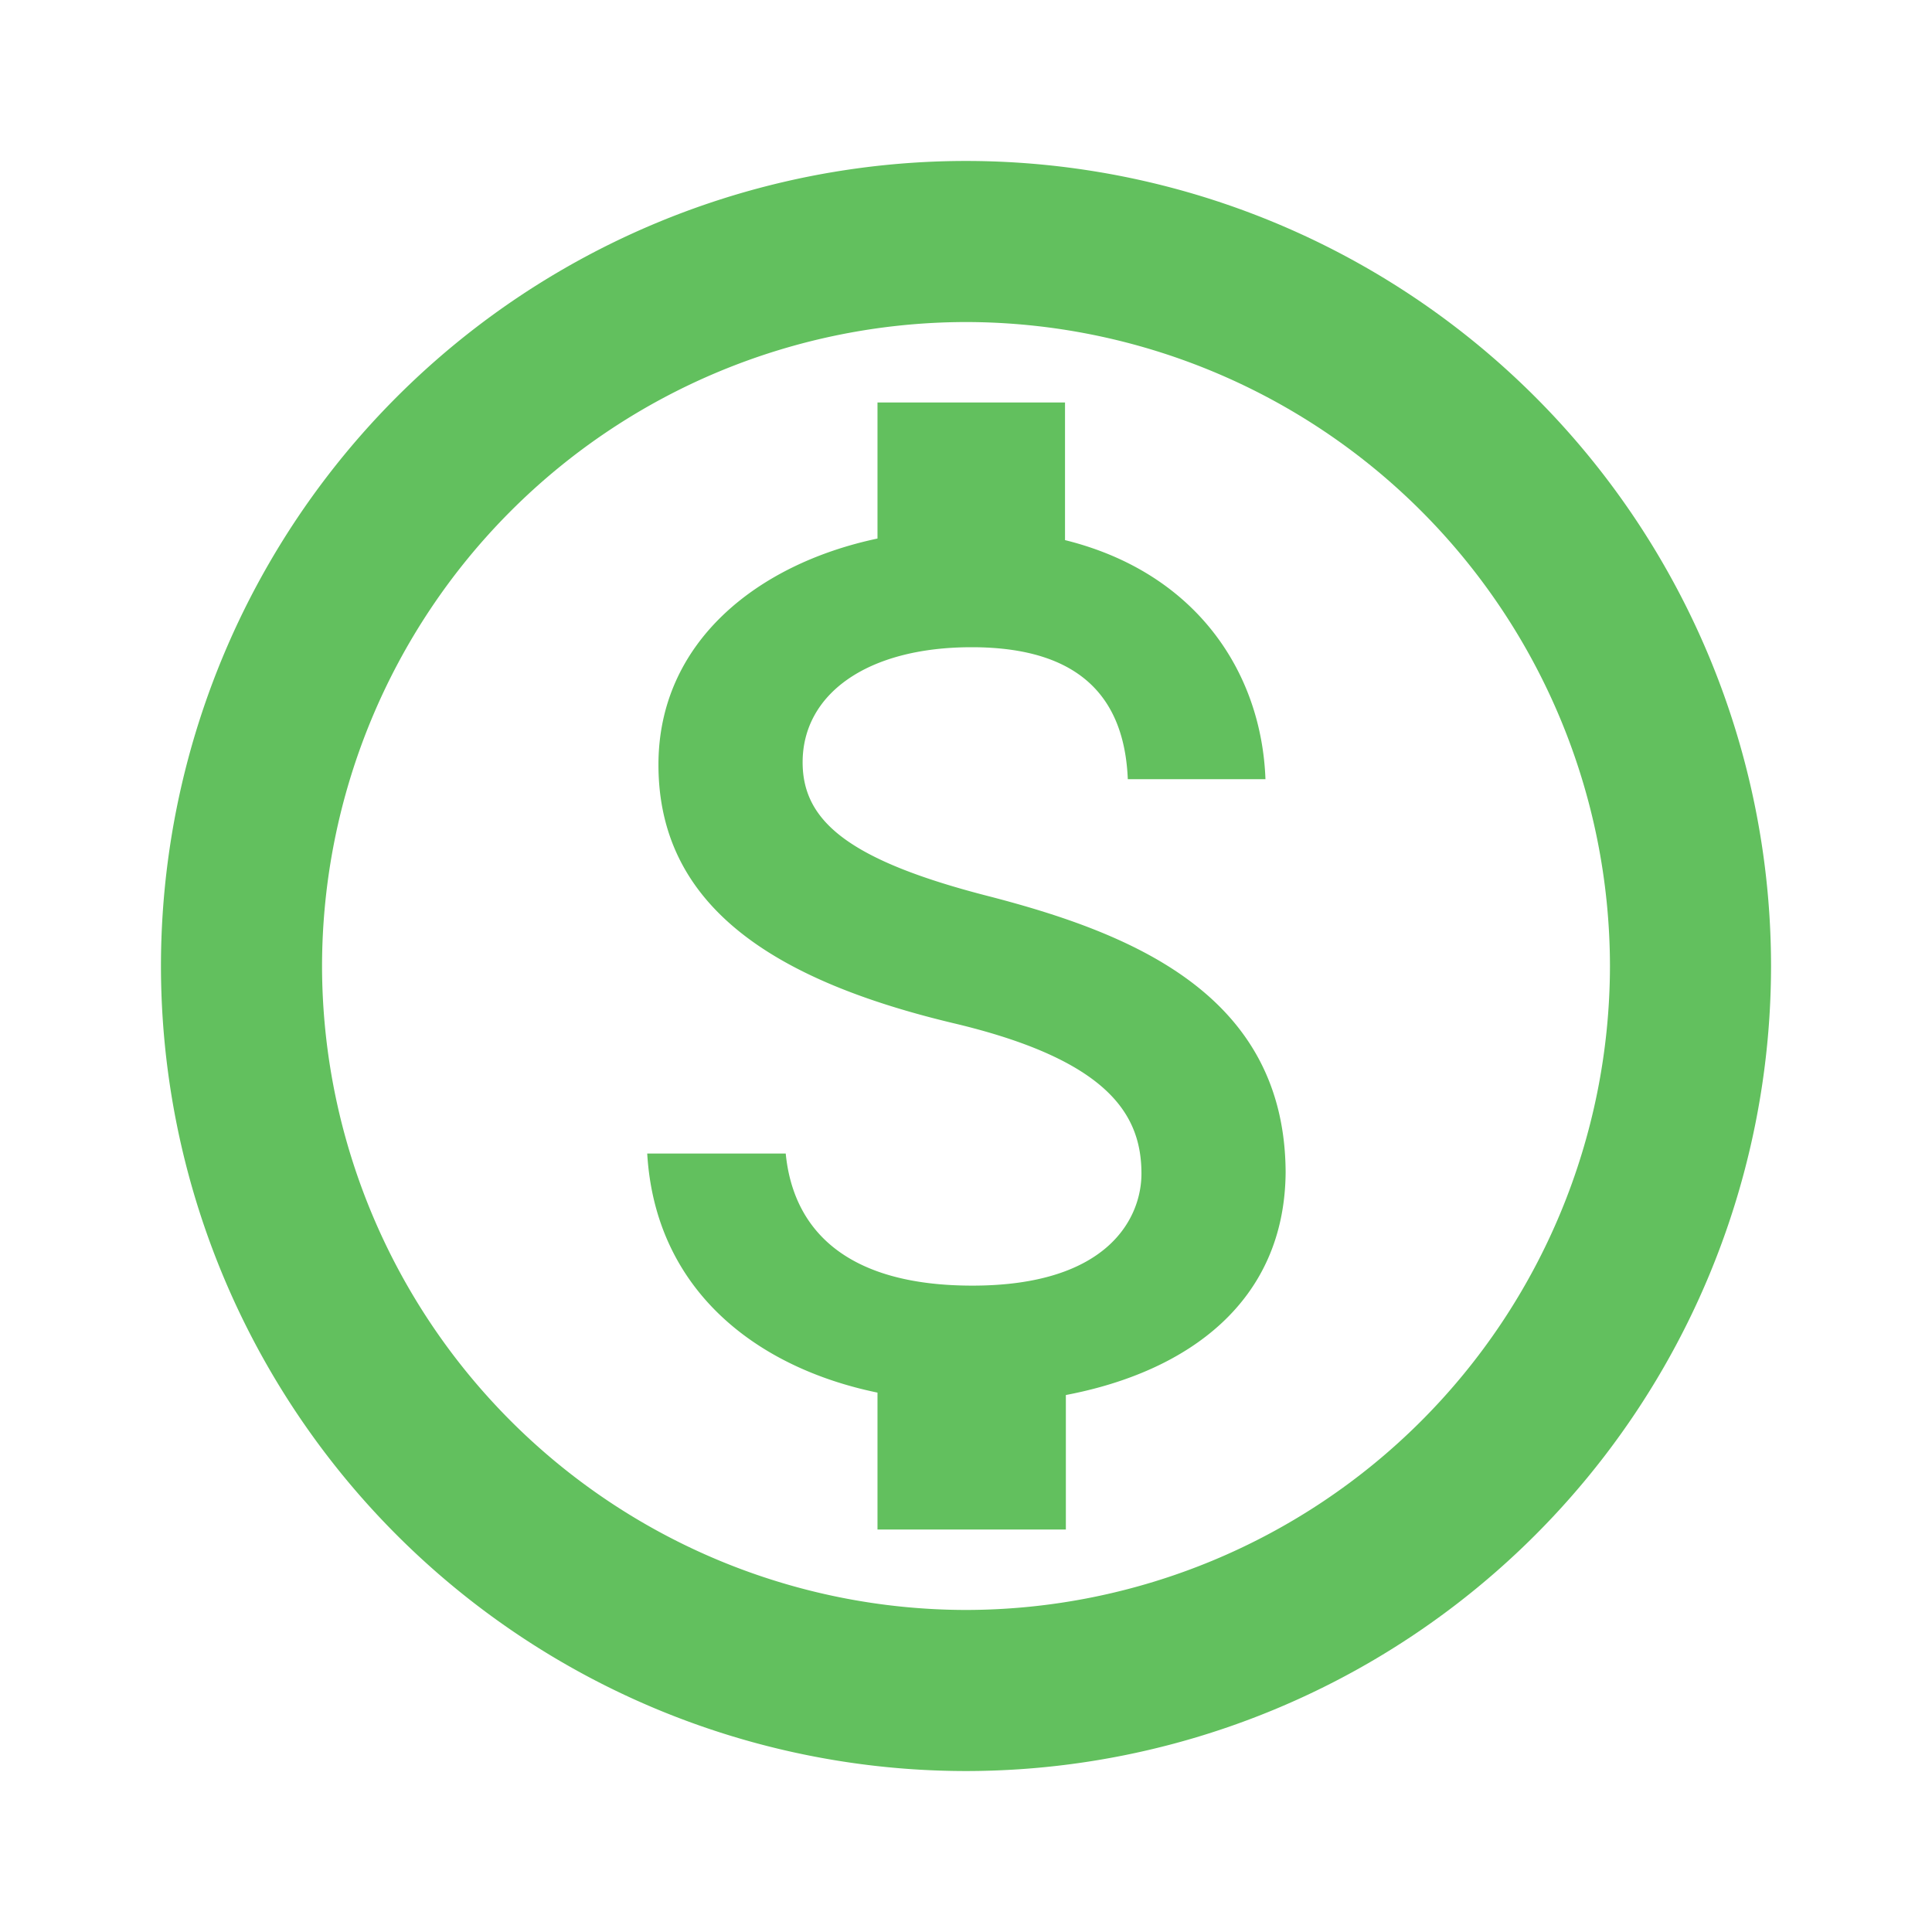<svg xmlns="http://www.w3.org/2000/svg" width="16" height="16" fill="none" viewBox="0 0 16 16">
  <path fill="#62C05E" d="M8 1.333A6.67 6.67 0 0 0 1.333 8 6.67 6.67 0 0 0 8 14.667 6.67 6.67 0 0 0 14.667 8 6.67 6.67 0 0 0 8 1.333Zm0 12A5.34 5.34 0 0 1 2.667 8 5.34 5.34 0 0 1 8 2.667 5.34 5.34 0 0 1 13.333 8 5.34 5.34 0 0 1 8 13.333Zm.207-5.906c-1.18-.3-1.56-.627-1.56-1.114 0-.56.526-.953 1.4-.953.92 0 1.266.44 1.293 1.093h1.14c-.033-.893-.58-1.713-1.66-1.98v-1.14H7.267V4.46c-1.007.213-1.814.867-1.814 1.873 0 1.194.994 1.794 2.44 2.14 1.3.307 1.56.767 1.56 1.247 0 .353-.26.927-1.4.927-1.066 0-1.486-.48-1.546-1.094H5.36c.067 1.134.907 1.774 1.907 1.98v1.134h1.56v-1.114c1.013-.193 1.813-.773 1.82-1.846-.007-1.467-1.267-1.974-2.44-2.28Z"/>
</svg>
